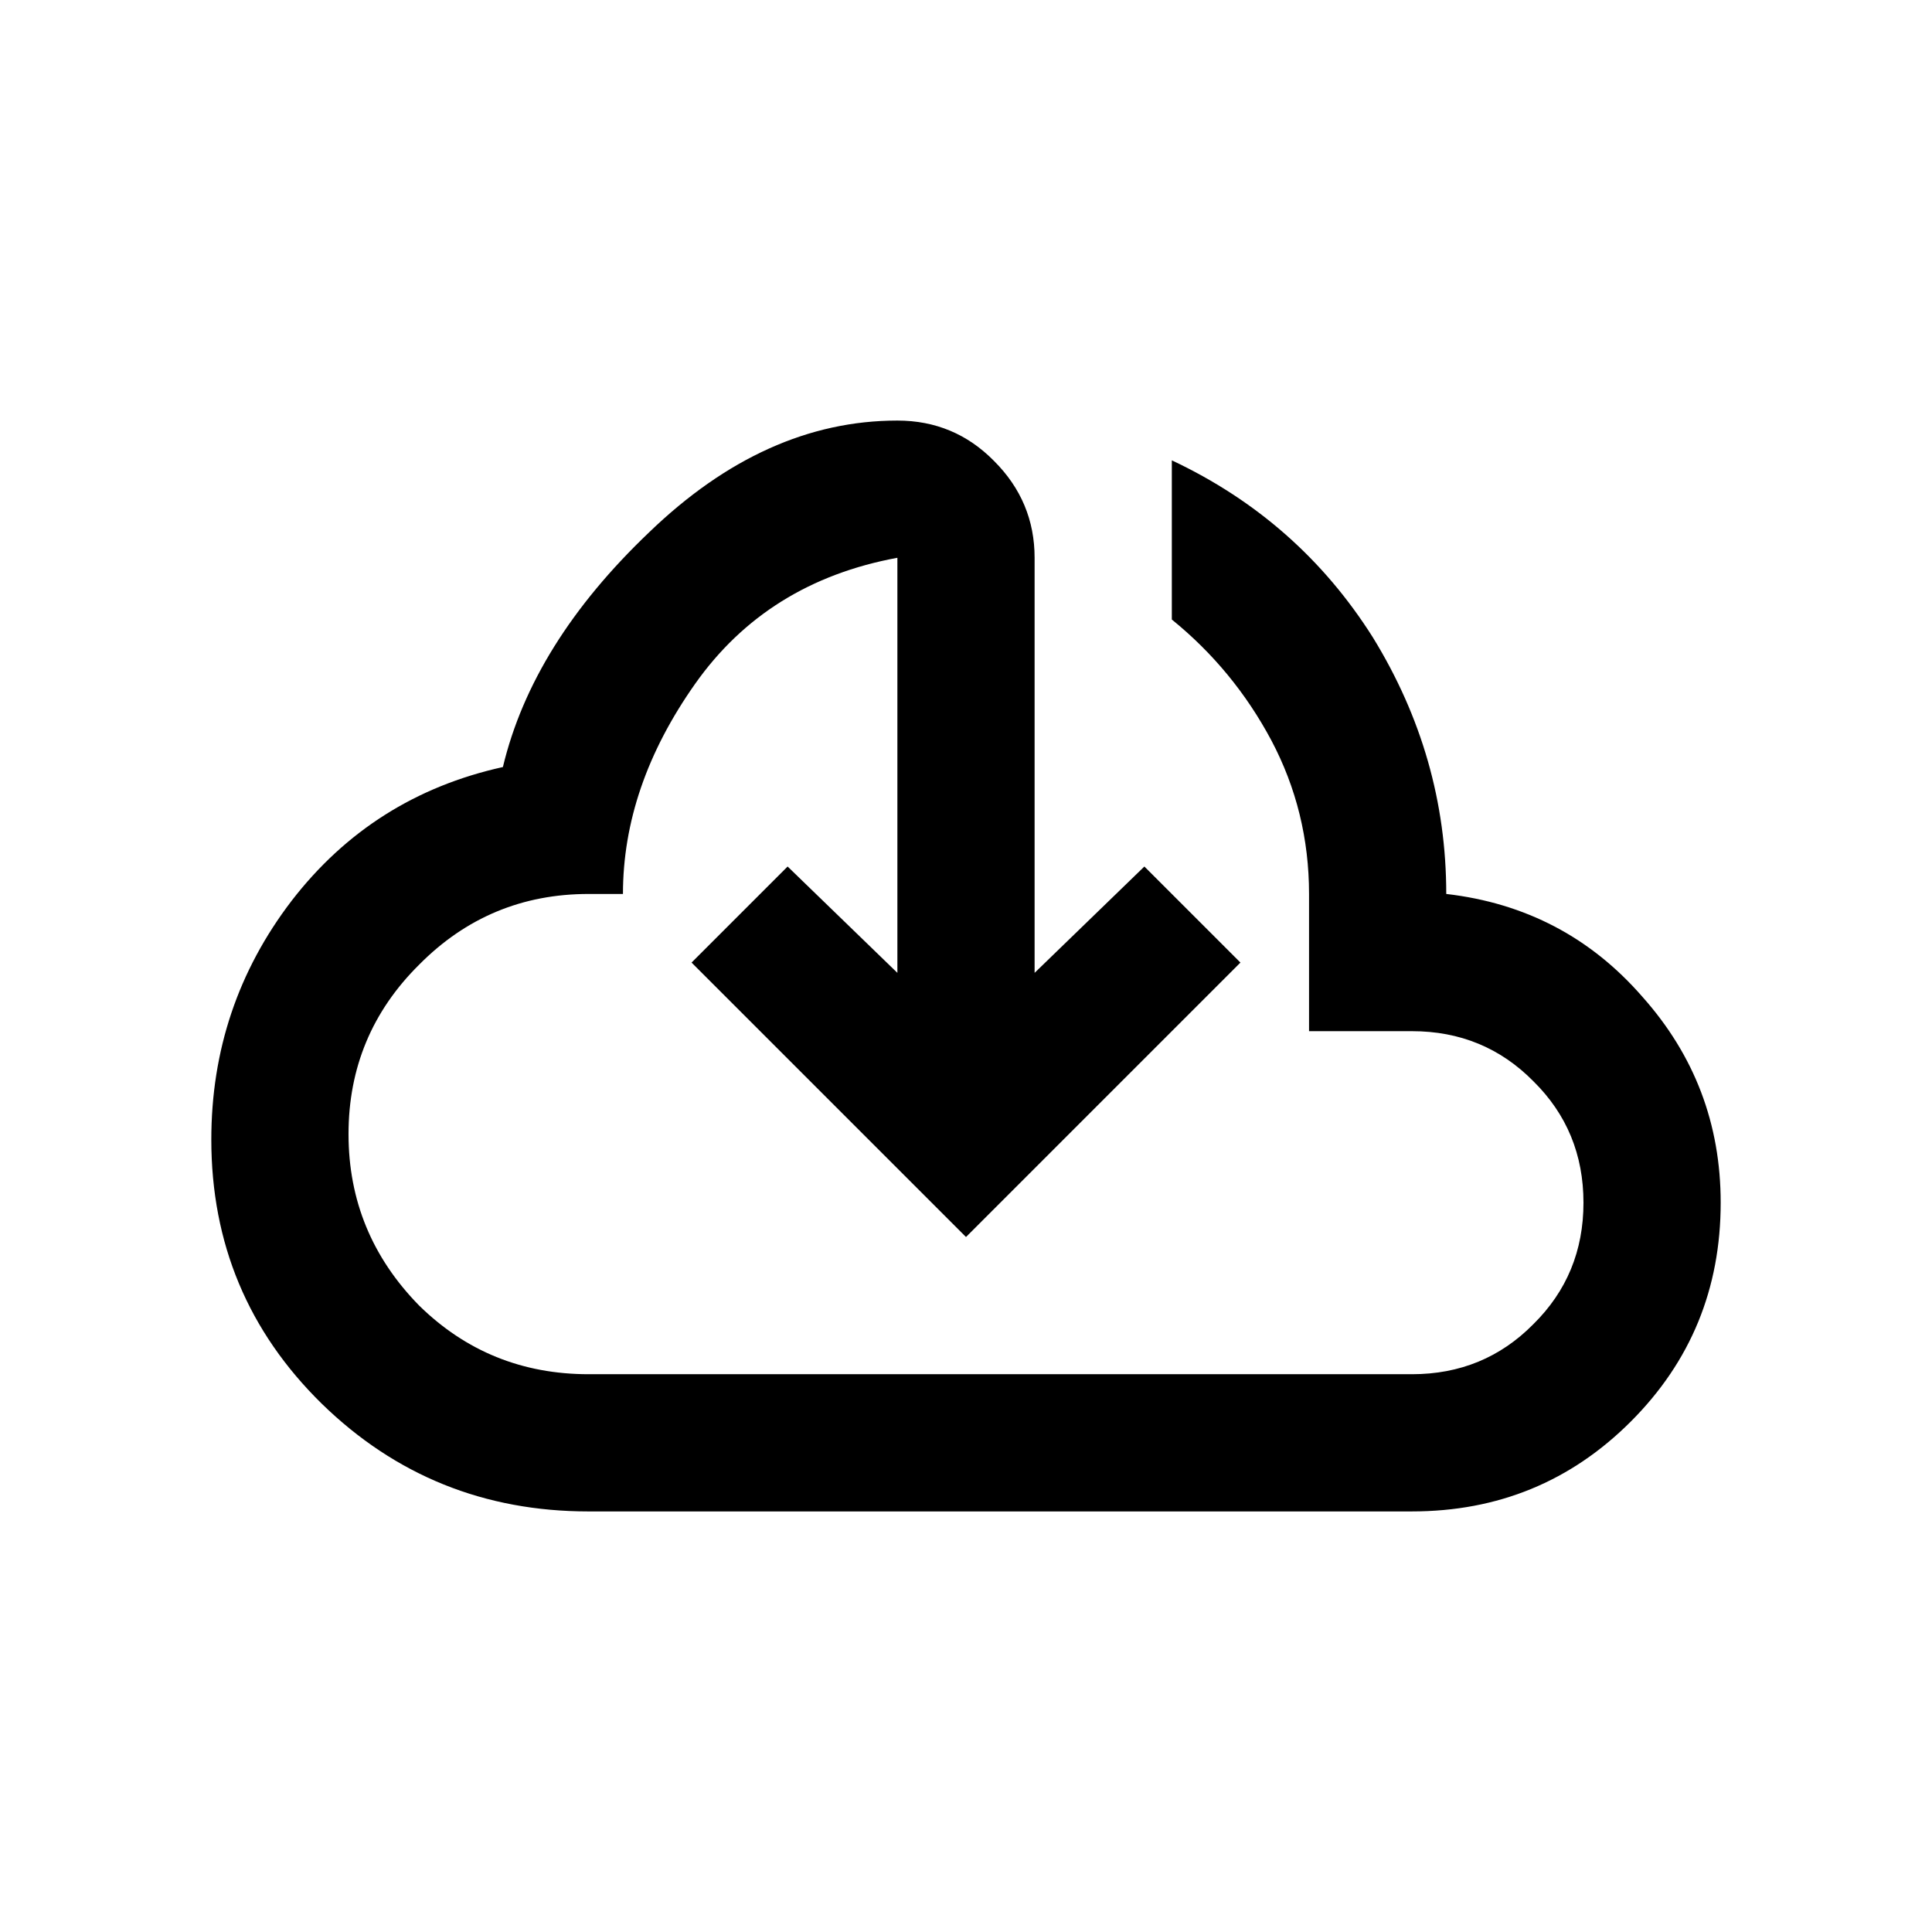 <svg xmlns="http://www.w3.org/2000/svg" width="512" height="512" viewBox="0 0 512 512">
  <path id="content" d="M156,400.546c-27.637,0-51.213-9.516-70.727-28.546-19.516-19.151-29.273-42.485-29.273-70,0-23.637,7.091-44.727,21.273-63.273,14.303-18.546,32.97-30.364,56-35.455,5.212-21.818,18.121-42.545,38.727-62.181,20.484-19.757,42.424-29.637,65.818-29.637,10.06,0,18.606,3.576,25.636,10.727,7.151,7.151,10.727,15.697,10.727,25.636v110l29.091-28.181,25.454,25.454-72.727,72.727-72.727-72.727,25.454-25.454,29.091,28.181v-110c-23.03,4.243-40.909,15.394-53.637,33.454-12.727,18.06-19.091,36.606-19.091,55.637h-9.091c-17.576,0-32.546,6.242-44.909,18.727-12.484,12.364-18.727,27.333-18.727,44.909s6.243,32.727,18.727,45.454c12.364,12.121,27.333,18.182,44.909,18.182h218.183c12.727,0,23.454-4.424,32.182-13.273,8.849-8.727,13.273-19.454,13.273-32.182s-4.424-23.454-13.273-32.182c-8.727-8.849-19.454-13.273-32.182-13.273h-27.273v-36.364c0-14.546-3.333-28.121-10-40.727-6.667-12.484-15.454-23.151-26.364-32v-42.182c22.424,10.546,40.182,26.182,53.273,46.909,12.97,21.091,19.454,43.757,19.454,68,20.97,2.424,38.303,11.515,52,27.273,13.818,15.516,20.727,33.697,20.727,54.546,0,22.788-7.94,42.121-23.818,58-15.879,15.879-35.213,23.818-58,23.818"/>
</svg>